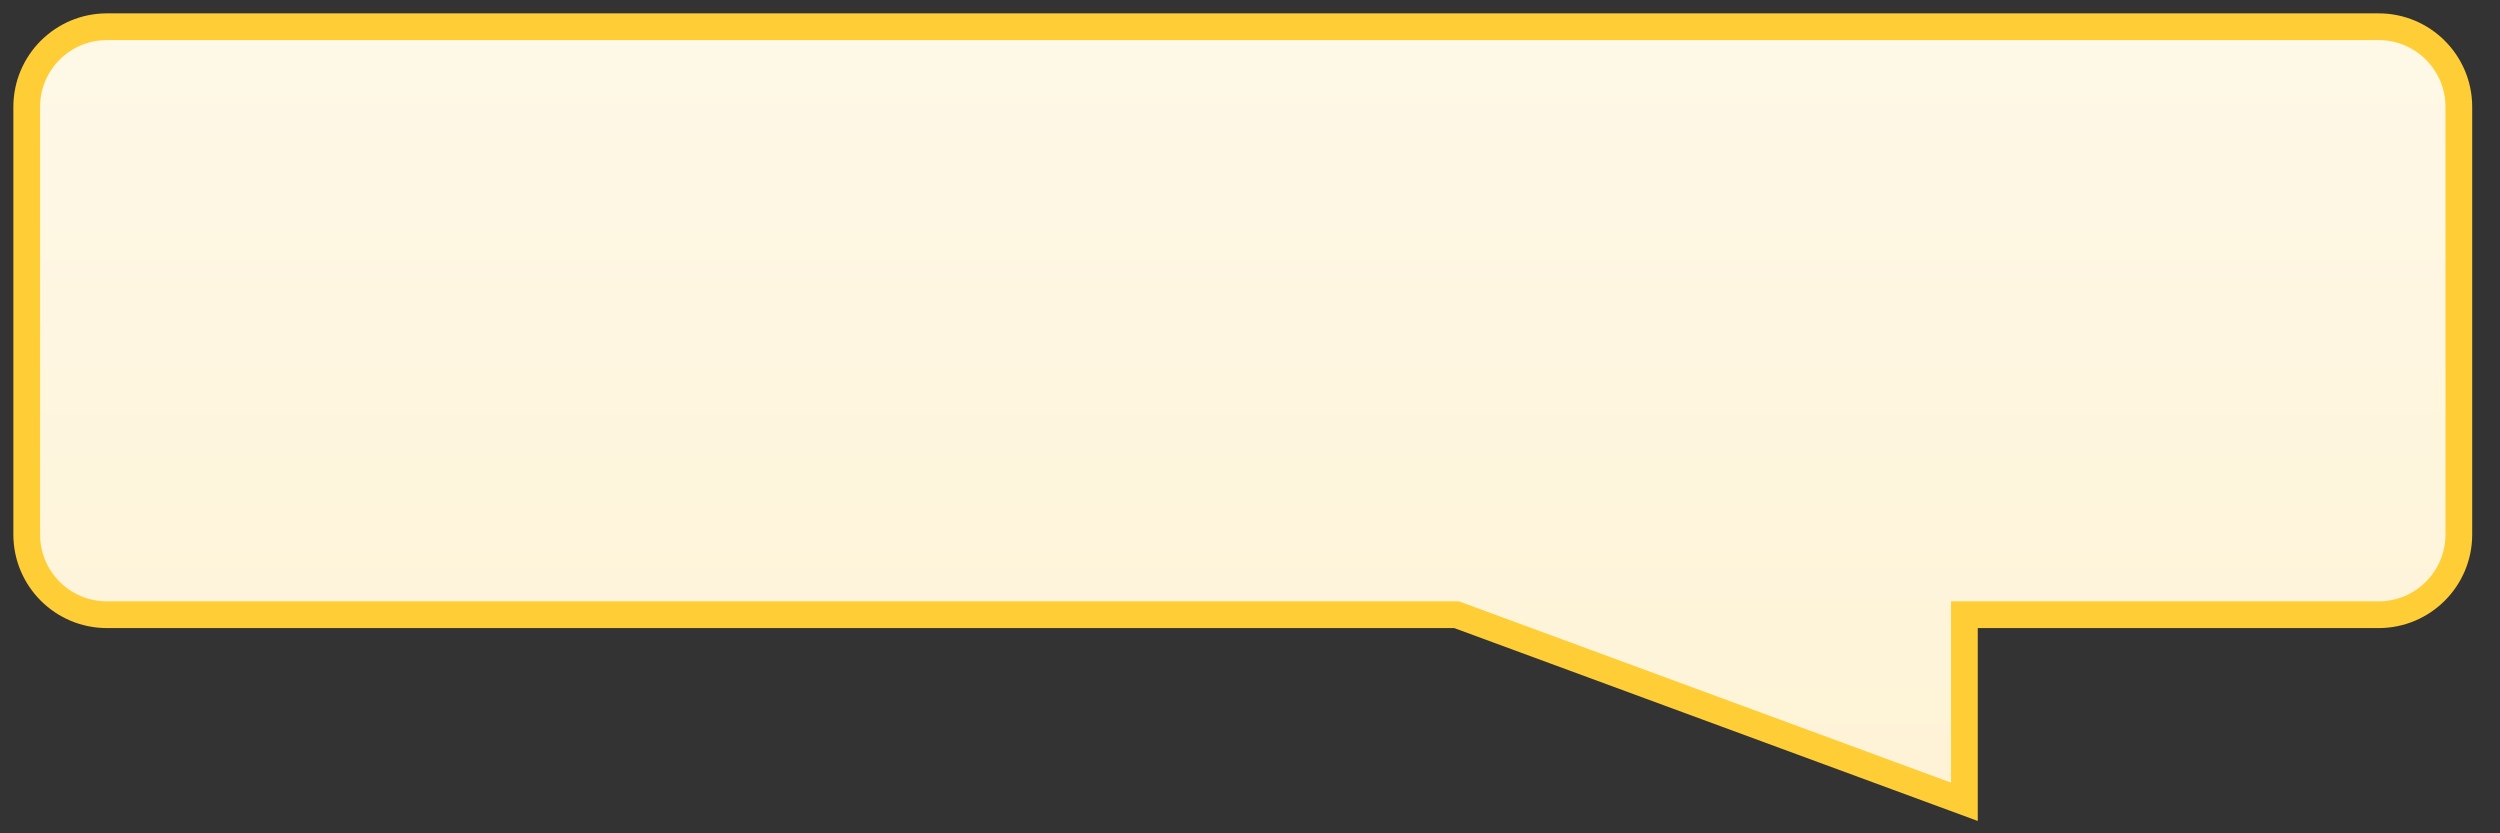 <?xml version="1.0" encoding="utf-8"?>
<!-- Generator: Adobe Illustrator 15.1.0, SVG Export Plug-In . SVG Version: 6.00 Build 0)  -->
<!DOCTYPE svg PUBLIC "-//W3C//DTD SVG 1.1//EN" "http://www.w3.org/Graphics/SVG/1.1/DTD/svg11.dtd">
<svg version="1.1" id="Layer_1" xmlns="http://www.w3.org/2000/svg" xmlns:xlink="http://www.w3.org/1999/xlink" x="0px" y="0px"
	 width="93.54px" height="31.18px" viewBox="0 0 93.54 31.18" enable-background="new 0 0 93.54 31.18" xml:space="preserve">
<rect x="0" y="0" width="93.54" height="31.18" fill="#333333" stroke="none"/>
<linearGradient id="SVGID_1_" gradientUnits="userSpaceOnUse" x1="46.501" y1="30.001" x2="46.501" y2="1.001">
	<stop  offset="0" style="stop-color:#FEF3D6"/>
	<stop  offset="1" style="stop-color:#FEF8E7"/>
</linearGradient>
<path fill-rule="evenodd" clip-rule="evenodd" fill="url(#SVGID_1_)" stroke="#FFCE36" stroke-miterlimit="10" d="M4,1h85
	c1.656,0,3,1.343,3,3v16c0,1.656-1.344,3-3,3h-15.5v7l-19-7H4c-1.657,0-3-1.344-3-3V4C1,2.344,2.344,1,4,1z"/>
</svg>
